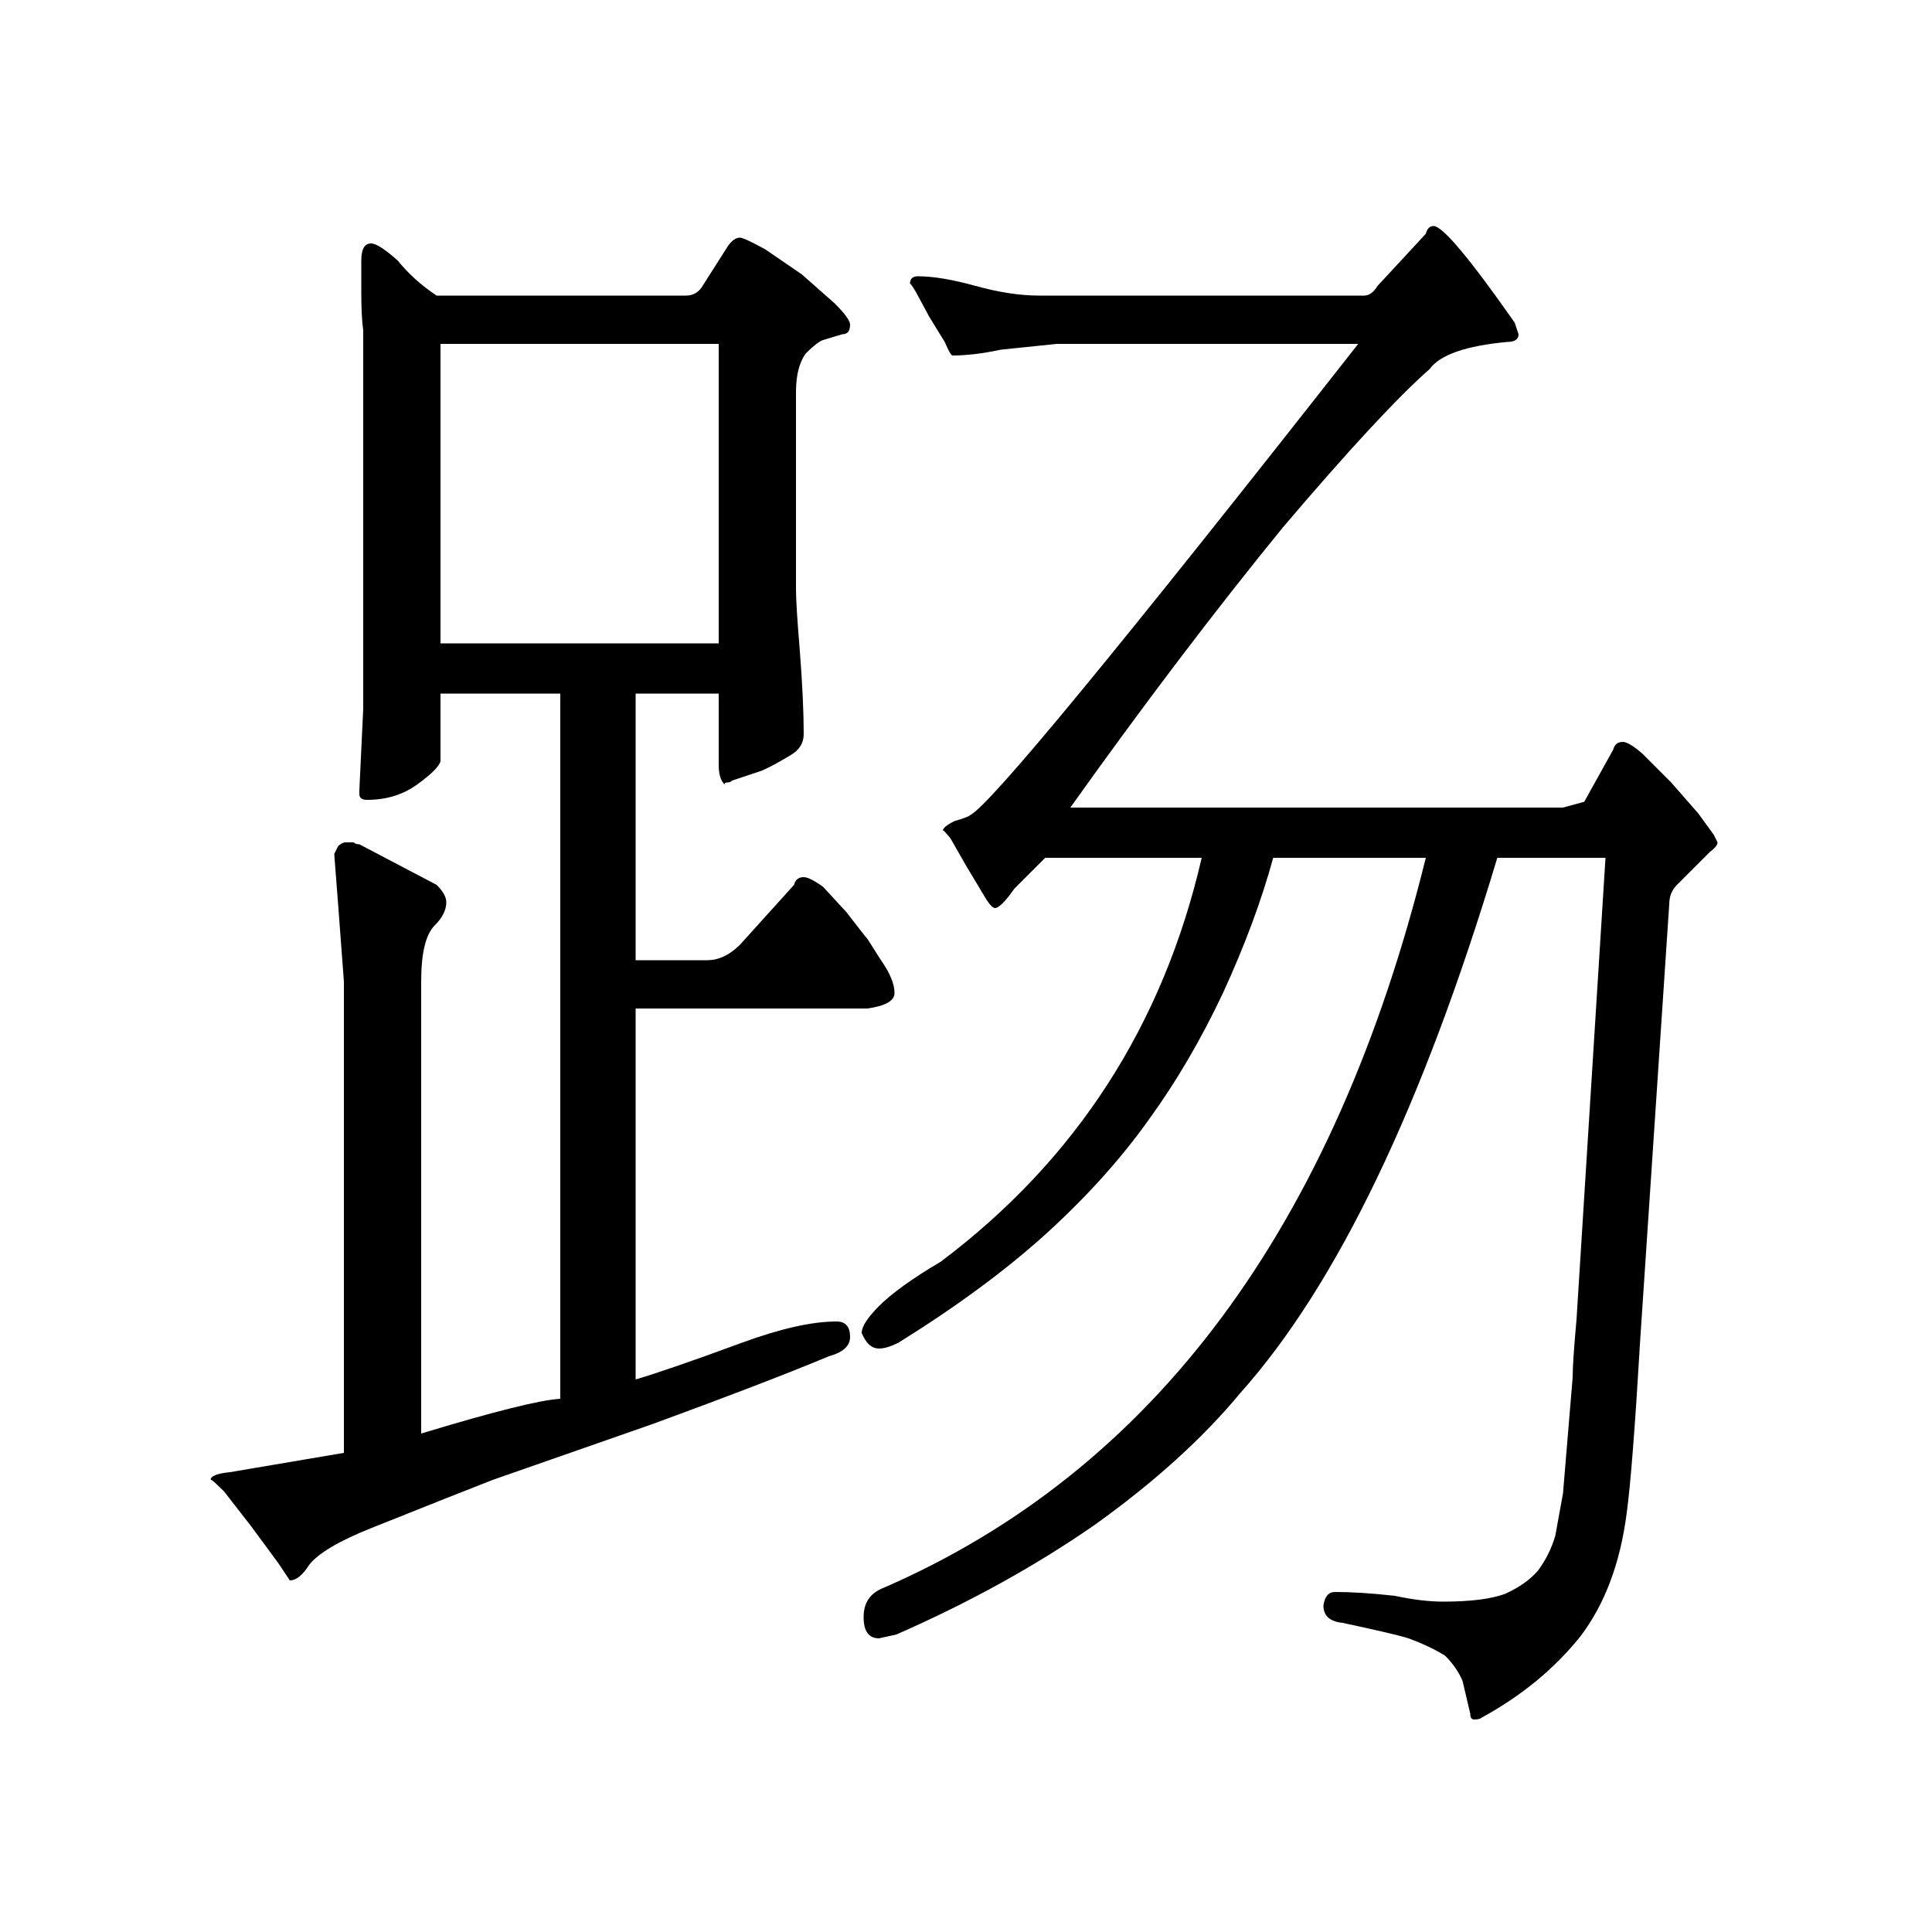 <?xml version="1.0" standalone="no"?>
<!DOCTYPE svg PUBLIC "-//W3C//DTD SVG 1.1//EN" "http://www.w3.org/Graphics/SVG/1.1/DTD/svg11.dtd" >
<svg xmlns="http://www.w3.org/2000/svg" xmlns:xlink="http://www.w3.org/1999/xlink" version="1.1" viewBox="0 -200 1000 1000">
  <g transform="matrix(1 0 0 -1 0 800)">
   <path fill="currentColor"
d="M889 564q0 -2 -4 -5l-8 -8l-9 -9q-4 -4 -4 -10l-15 -225q-4 -68 -7 -90q-5 -39 -24 -64q-20 -25 -51 -42q-1 -1 -4 -1q-2 0 -2 3l-4 17q-3 7 -9 13q-8 5 -19 9q-6 2 -34 8q-10 1 -10 9q1 7 6 7q13 0 31 -2q14 -3 25 -3q21 0 32 4q11 5 17 12q6 8 9 18l4 22l5 60q0 8 2 30
l15 239h-56q-58 -193 -133 -277q-29 -35 -75 -68q-46 -32 -103 -57l-9 -2q-8 0 -8 11t10 15q210 91 281 378h-79q-9 -33 -26 -70q-17 -36 -38 -65q-22 -31 -54 -60q-31 -28 -76 -56q-6 -3 -10 -3q-5 0 -8 6l-1 2q0 5 9 14q10 10 32 23q105 79 135 209h-81l-16 -16
q-7 -10 -10 -10q-2 0 -6 7l-9 15l-8 14q-4 5 -4 4q0 2 6 5q7 2 8 3q15 7 201 244h-156l-29 -3q-14 -3 -25 -3q-1 0 -4 7l-8 13l-7 13q-3 5 -3 4q0 4 4 4q12 0 30 -5t33 -5h168q4 0 7 5l25 27q1 4 4 4q7 0 42 -50l2 -6q0 -4 -6 -4q-32 -3 -40 -14q-25 -22 -76 -82
q-53 -65 -110 -145h255l11 3l15 27q1 4 5 4q3 0 10 -6l15 -15l14 -16l8 -11zM440 308q0 -7 -11 -10q-31 -13 -91 -35l-83 -29q-18 -7 -63 -25q-25 -10 -32 -19q-5 -8 -10 -8l-6 9l-14 19l-14 18q-7 7 -7 6q0 3 10 4l59 10v244l-3 40l-2 26l2 4q2 2 4 2h4q1 -1 3 -1l40 -21
q5 -5 5 -9q0 -6 -6 -12q-7 -7 -7 -29v-234q56 17 72 18v365h-62v-35q-1 -4 -12 -12t-26 -8q-4 0 -4 3v2l2 42v196q-1 7 -1 20v16q0 9 5 9q4 0 14 -9q8 -10 20 -18h129q5 0 8 4l14 22q3 4 6 4q2 0 13 -6l19 -13l17 -15q8 -8 8 -11q0 -5 -4 -5l-10 -3q-3 -1 -9 -7
q-5 -7 -5 -20v-102q0 -8 2 -32q2 -26 2 -43q0 -7 -7 -11q-10 -6 -15 -8l-15 -5q-1 -1 -2.5 -1t-1.5 -1q-3 3 -3 10v37h-43v-138h37q9 0 17 8l28 31q1 4 5 4q3 0 10 -5l12 -13q10 -13 11 -14l7 -11q7 -10 7 -17q0 -6 -14 -8h-120v-192q17 5 55 19q30 11 49 11q7 0 7 -8z
M372 667v155h-144v-155h144zM375 594h1h-1zM488 570zM109 234z" />
  </g>

</svg>
